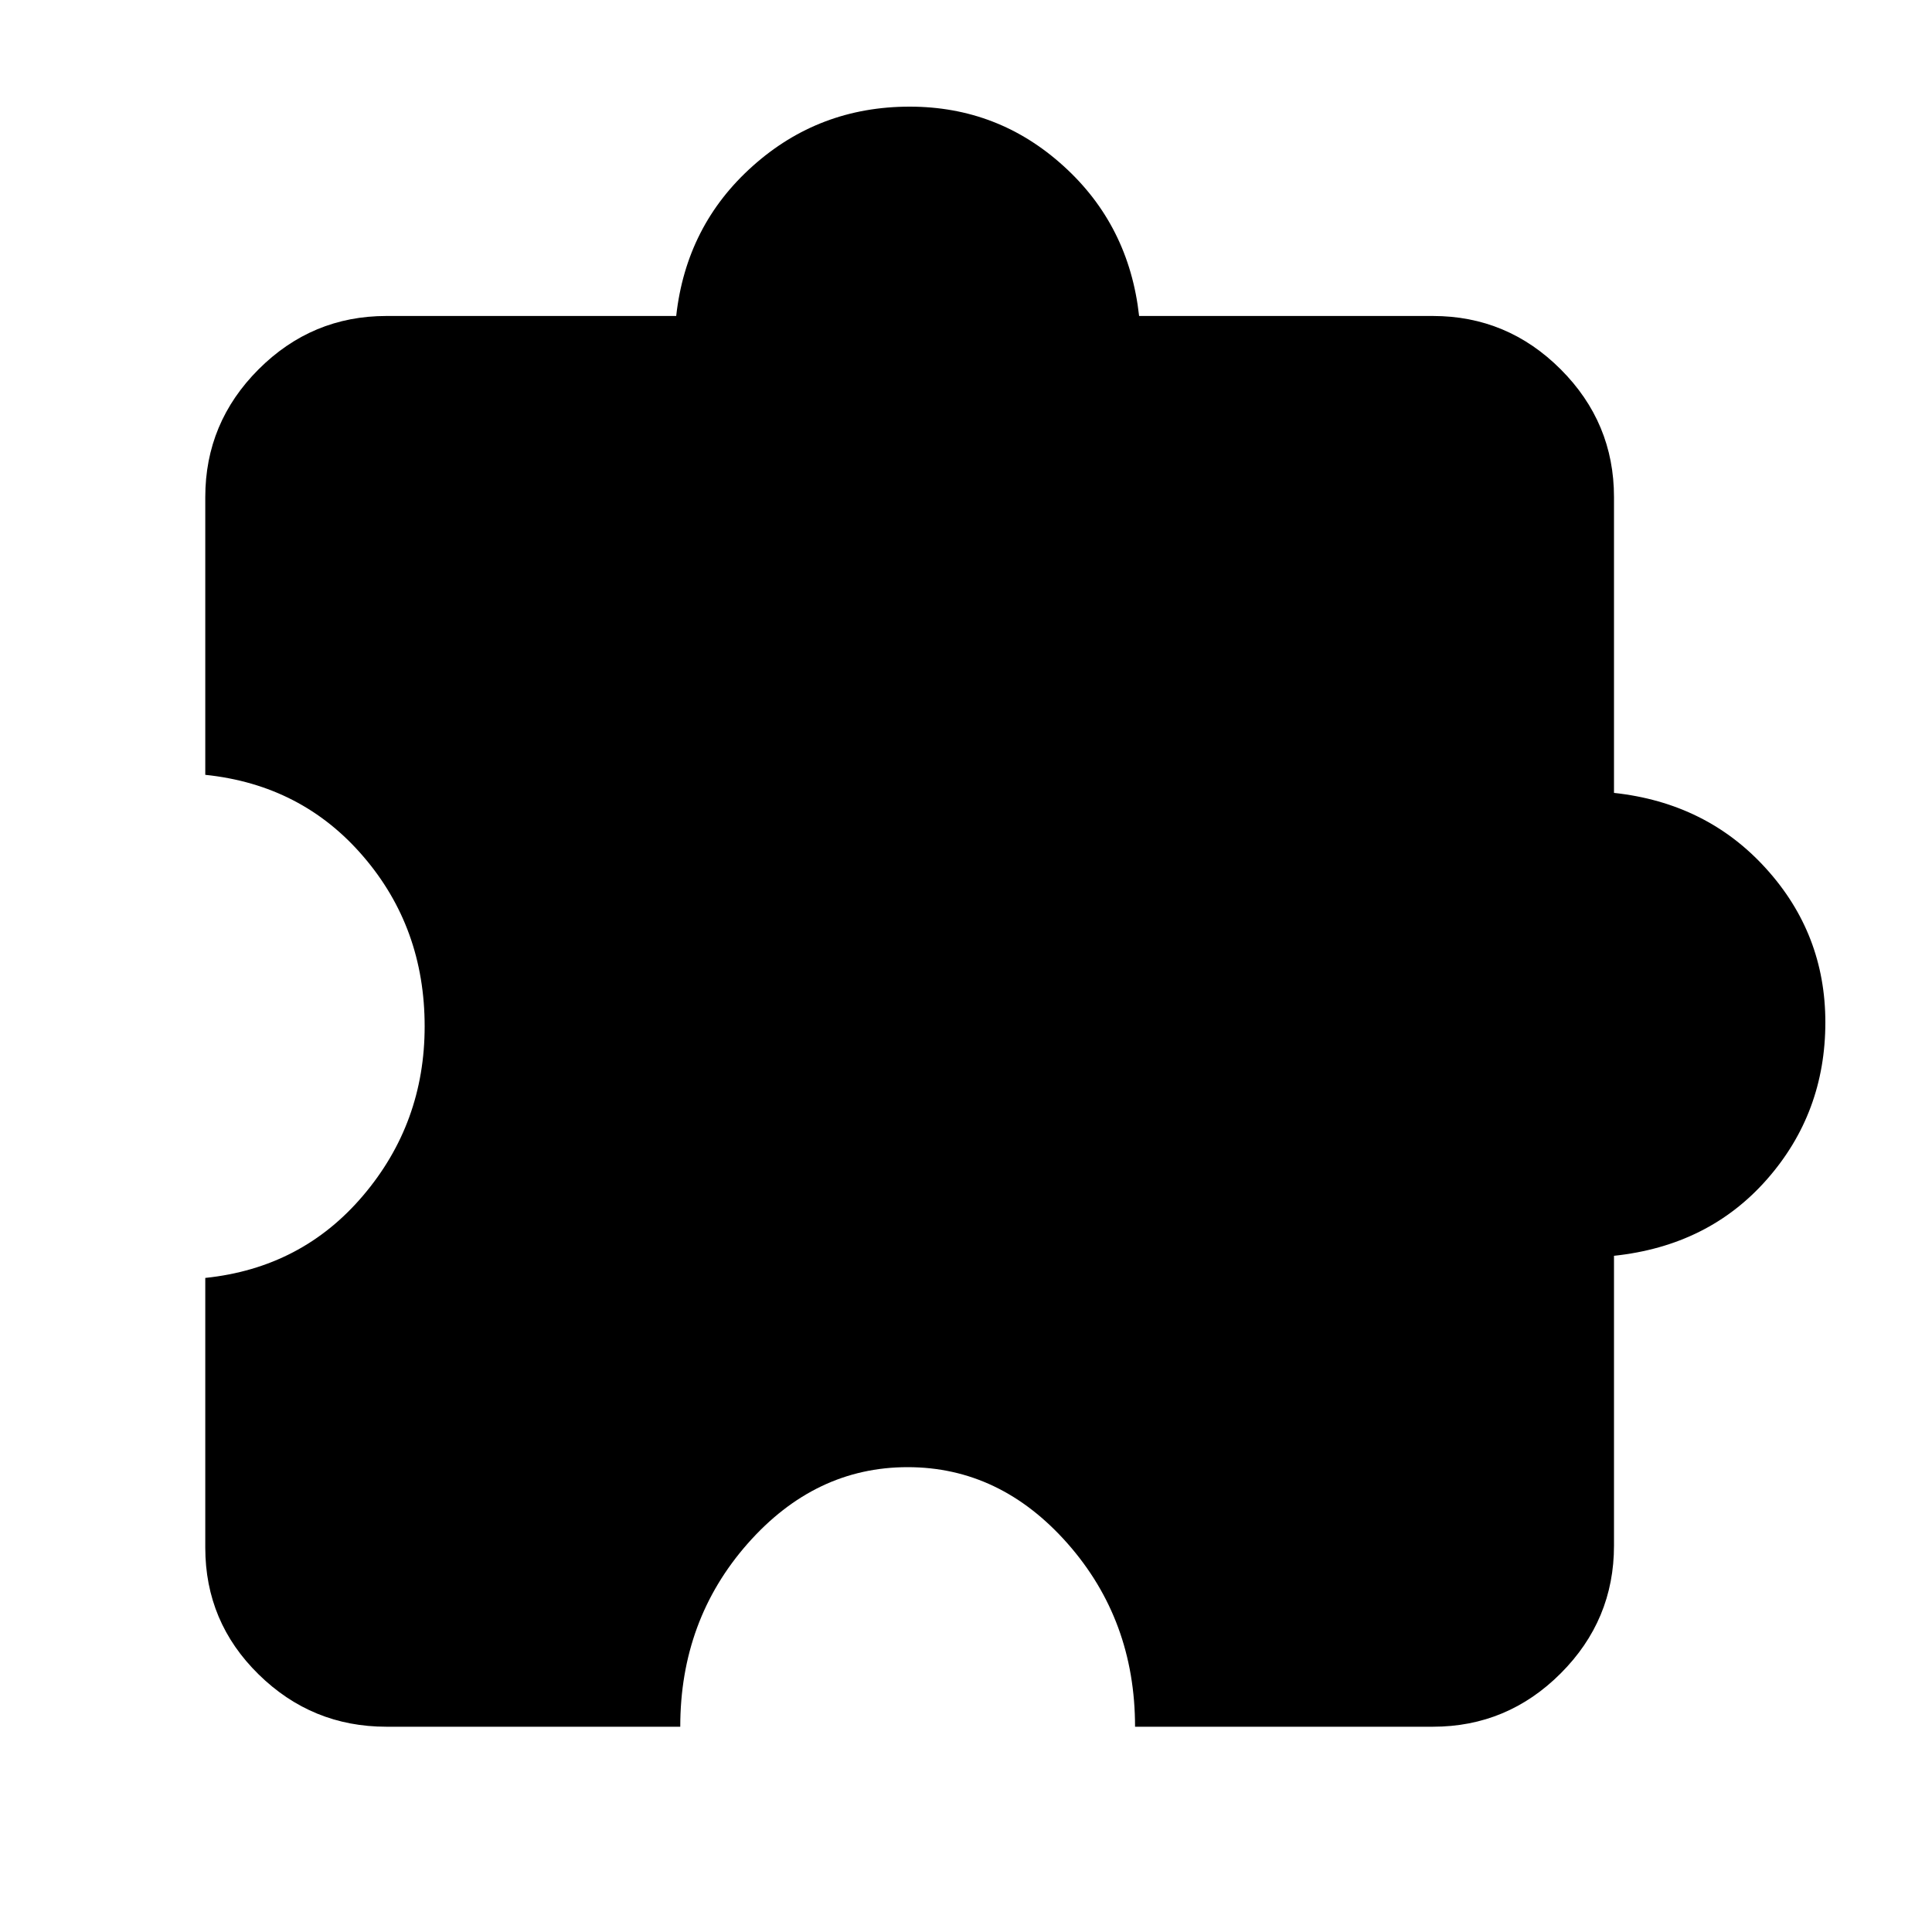 <svg xmlns="http://www.w3.org/2000/svg" height="20" width="20"><path d="M7.042 17.875H4q-.771 0-1.323-.542-.552-.541-.552-1.312v-2.792q1-.104 1.635-.854.636-.75.636-1.75 0-1.021-.636-1.76-.635-.74-1.635-.844V5.146q0-.771.552-1.323.552-.552 1.323-.552h3q.104-.938.792-1.552.687-.615 1.625-.615.916 0 1.593.615.678.614.782 1.552h3.041q.771 0 1.323.552.552.552.552 1.323v3.062q.959.104 1.573.782.615.677.615 1.593 0 .938-.604 1.625-.604.688-1.584.792v3q0 .771-.552 1.323-.552.552-1.323.552H11.75q0-1.104-.698-1.896-.698-.791-1.656-.791t-1.656.791q-.698.792-.698 1.896Z"/></svg>